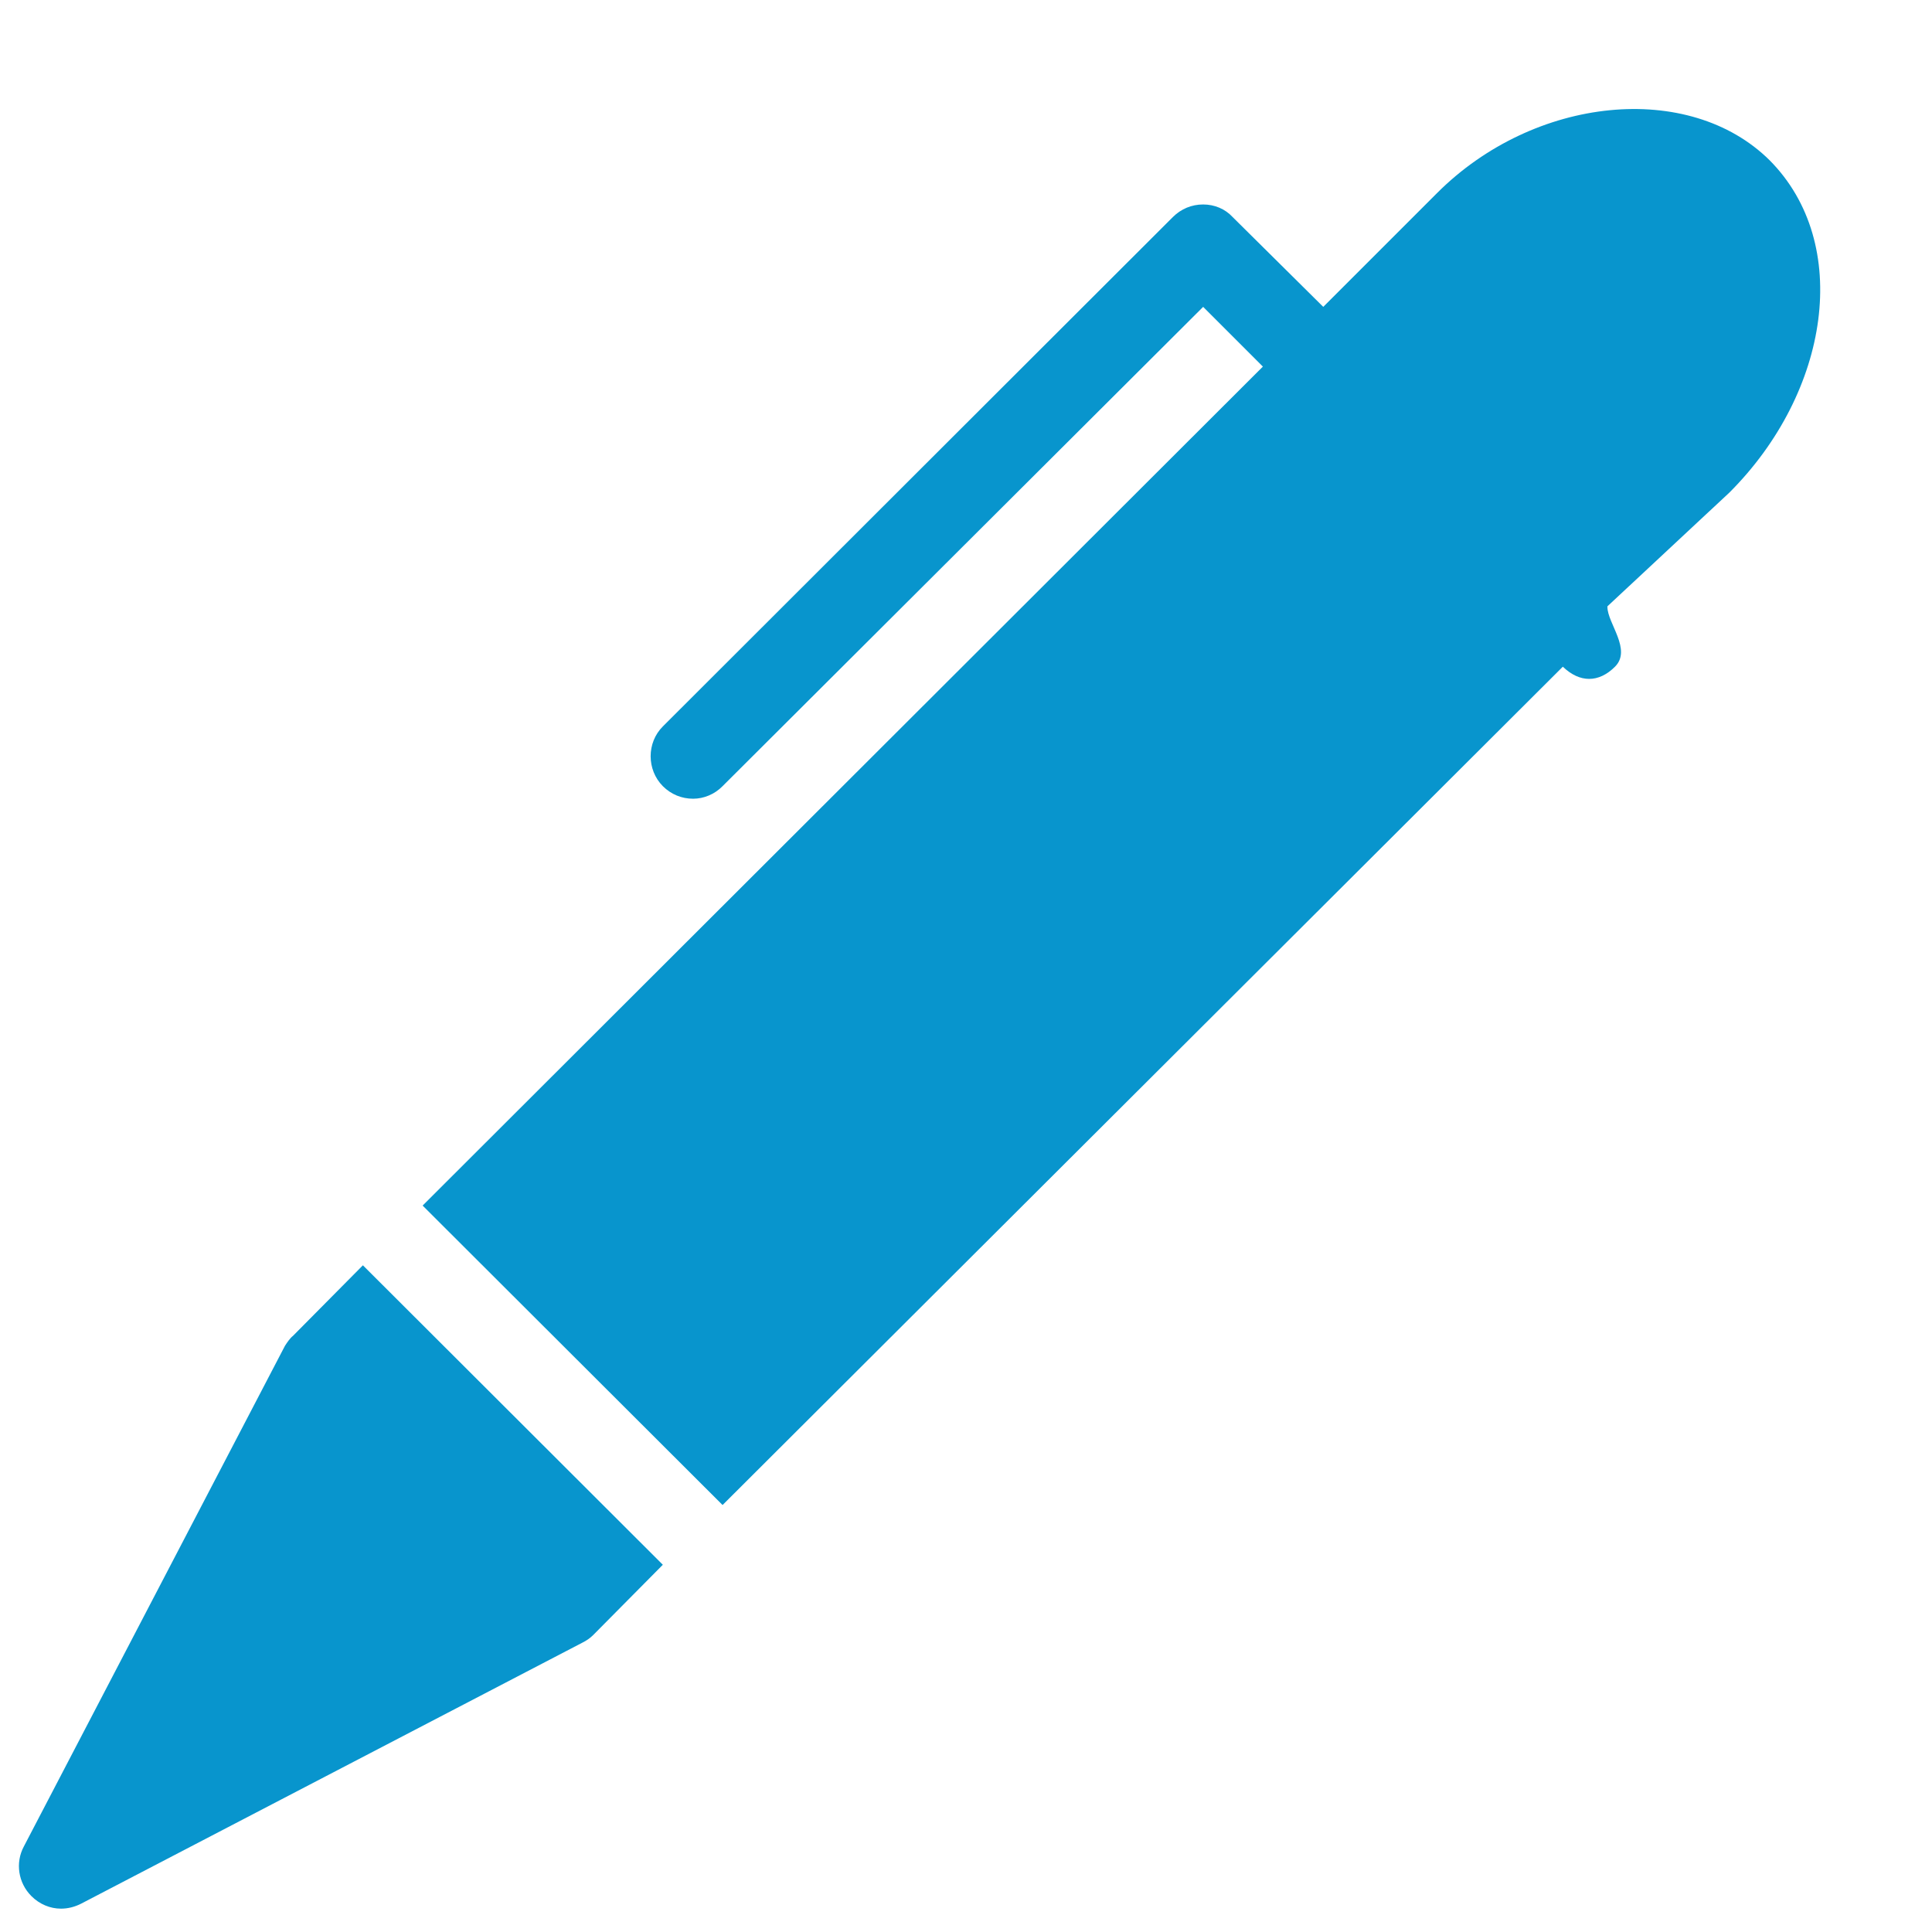 <?xml version="1.0" encoding="UTF-8"?>
<svg xmlns="http://www.w3.org/2000/svg" xmlns:xlink="http://www.w3.org/1999/xlink" width="12pt" height="12pt" viewBox="0 0 12 12" version="1.1">
<g id="surface1">
<path style=" stroke:none;fill-rule:nonzero;fill:#0895cd;fill-opacity:1;" d="M 1.82 8.297 C 1.801 8.312 1.785 8.336 1.77 8.359 L 0.148 11.469 C 0.094 11.57 0.113 11.695 0.195 11.777 C 0.246 11.828 0.312 11.855 0.379 11.855 C 0.422 11.855 0.465 11.844 0.504 11.824 L 3.617 10.203 C 3.641 10.191 3.664 10.176 3.684 10.156 L 4.117 9.719 L 2.254 7.859 Z M 1.82 8.297 "/>
<path style=" stroke:none;fill-rule:nonzero;fill:#0895cd;fill-opacity:1;" d="M 10.992 0.996 C 10.492 0.5 9.531 0.594 8.926 1.199 L 8.219 1.906 L 7.656 1.348 C 7.609 1.297 7.543 1.27 7.473 1.27 C 7.402 1.27 7.336 1.297 7.285 1.348 L 4.117 4.512 C 4.016 4.613 4.016 4.781 4.117 4.883 C 4.168 4.934 4.234 4.961 4.305 4.961 C 4.371 4.961 4.438 4.934 4.488 4.883 L 7.473 1.906 L 7.844 2.277 L 2.625 7.488 L 4.488 9.348 L 9.707 4.141 C 9.812 4.242 9.93 4.242 10.031 4.141 C 10.137 4.035 9.984 3.871 9.984 3.77 L 9.984 3.766 L 10.742 3.059 C 11.367 2.434 11.504 1.512 10.992 0.996 Z M 10.992 0.996 "/>
</g>
</svg>
